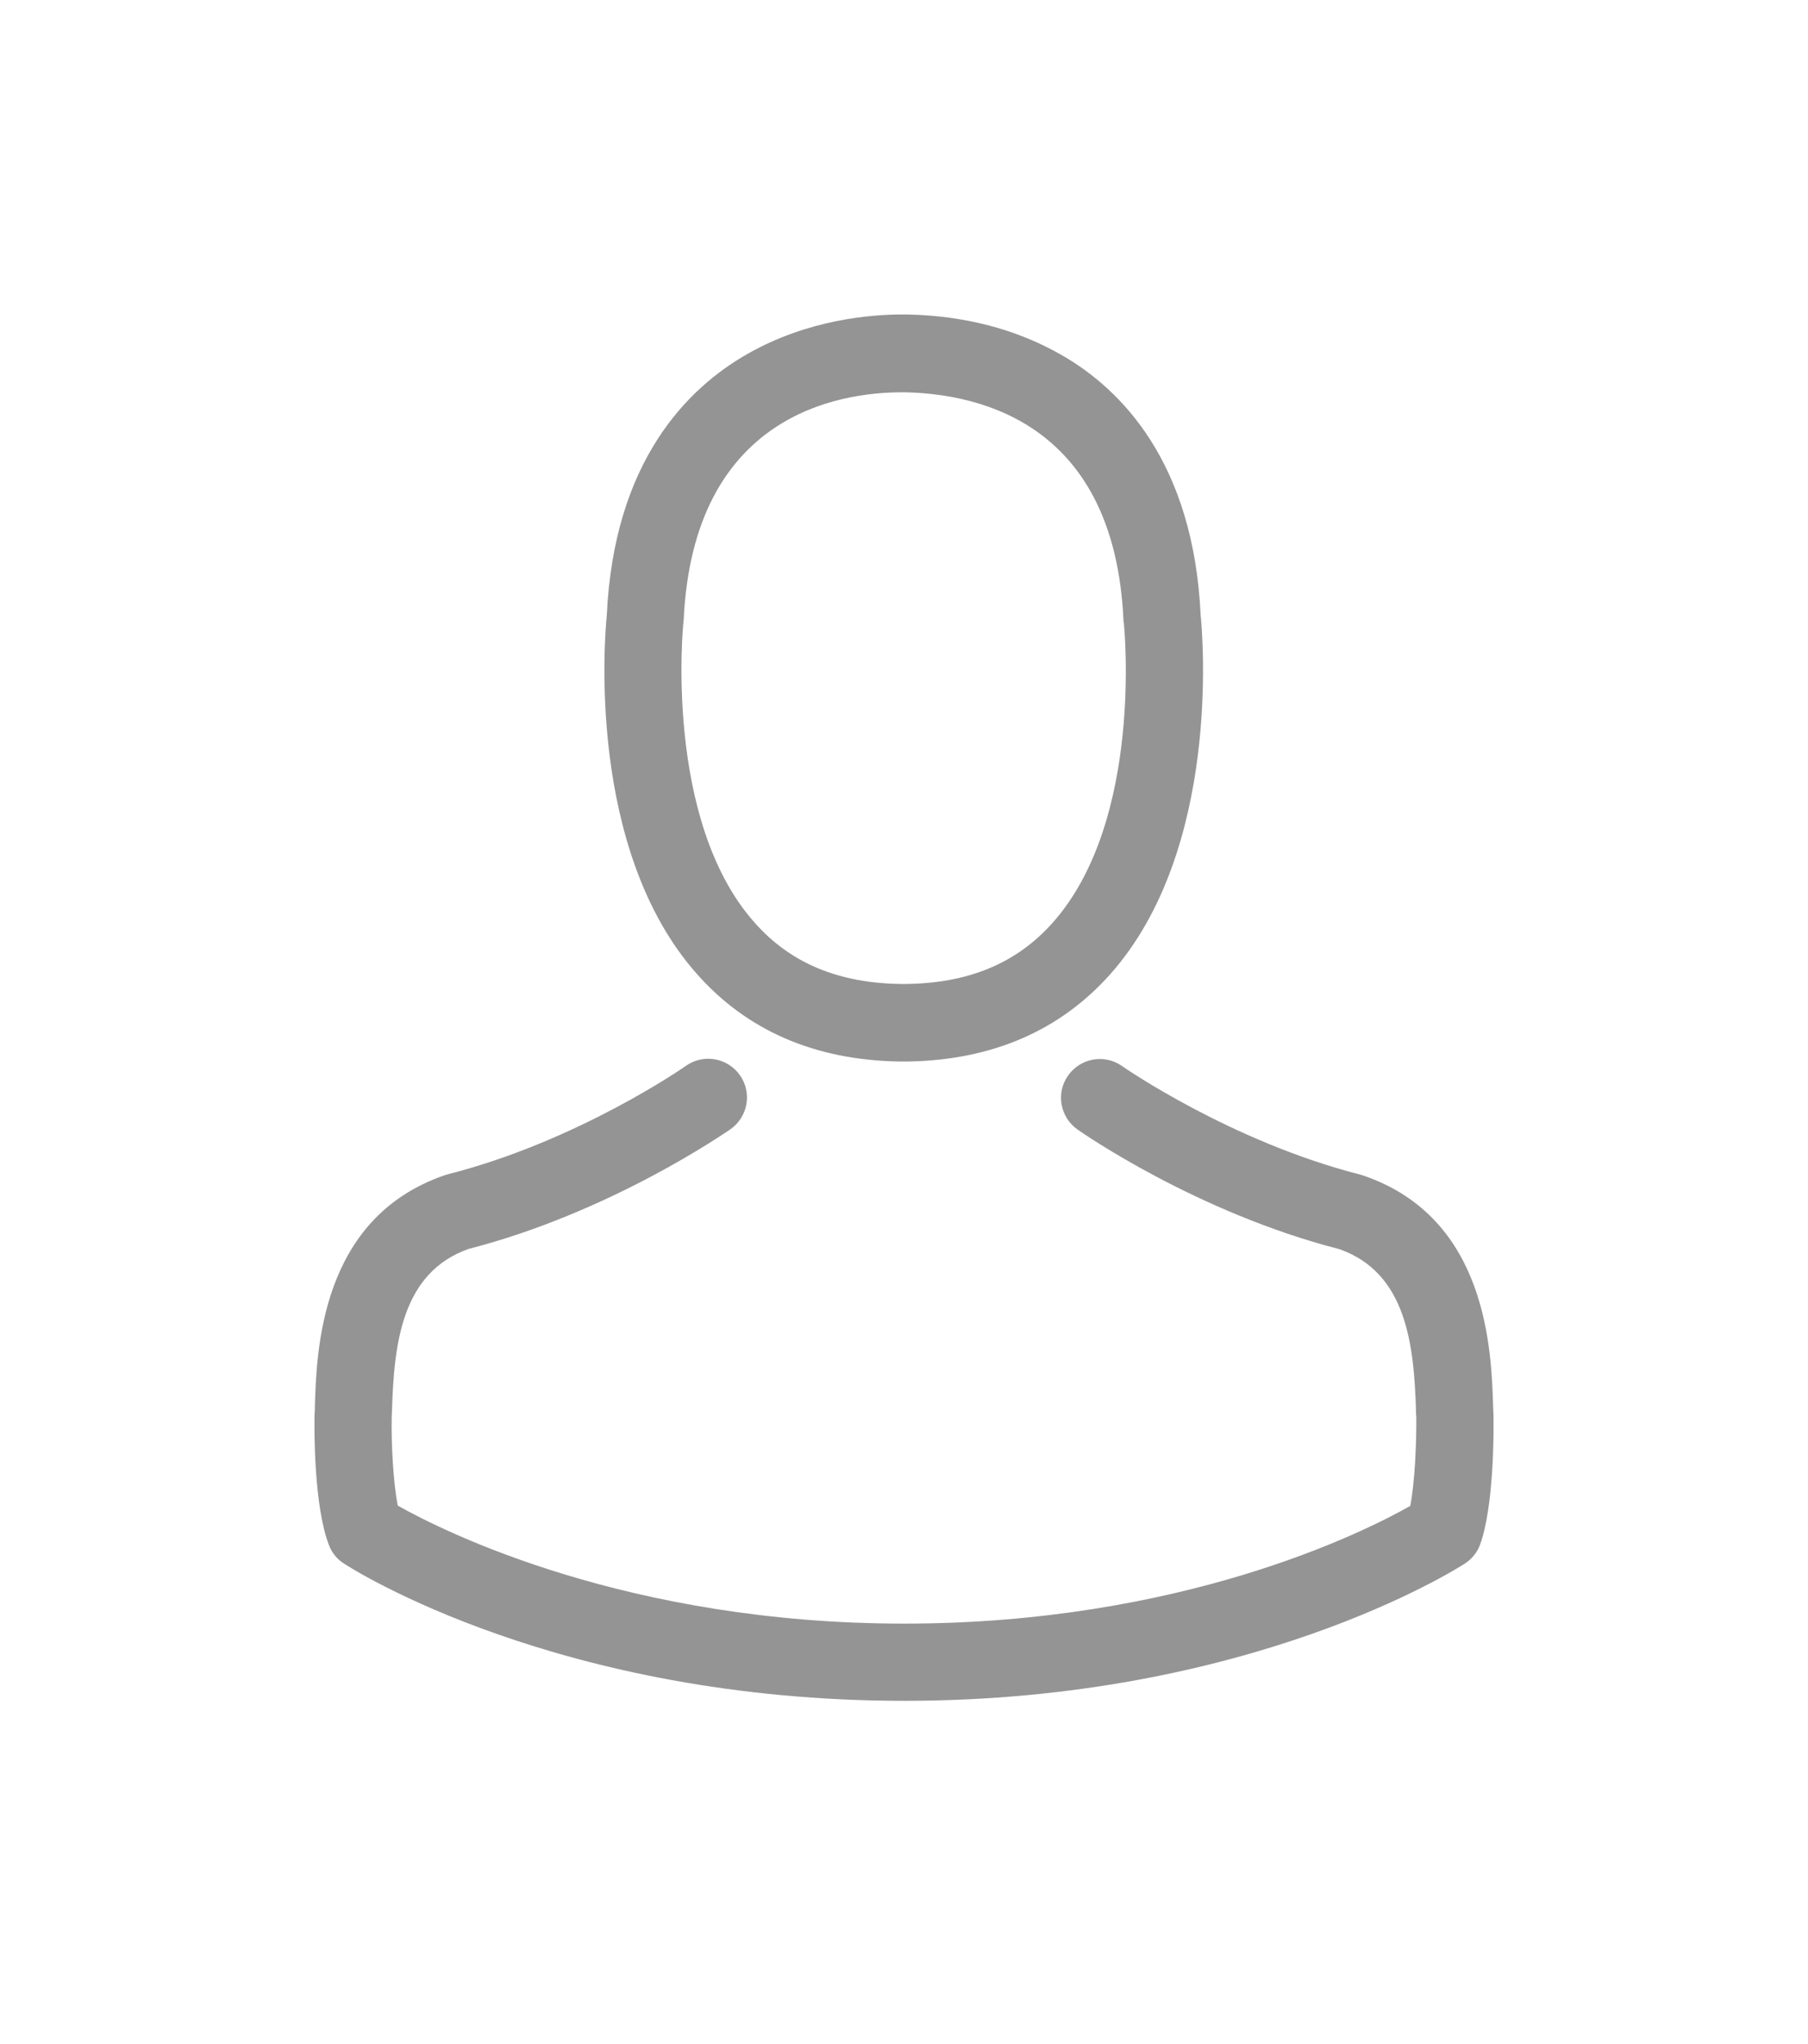 <svg width="23" height="26" viewBox="0 0 23 26" fill="none" xmlns="http://www.w3.org/2000/svg">
<g filter="url(#filter0_d)">
<path d="M11.436 9.502C11.454 9.502 11.473 9.502 11.495 9.502C11.502 9.502 11.509 9.502 11.516 9.502C11.527 9.502 11.542 9.502 11.553 9.502C12.623 9.484 13.488 9.108 14.127 8.388C15.533 6.803 15.3 4.086 15.274 3.827C15.183 1.881 14.263 0.949 13.503 0.515C12.937 0.19 12.276 0.015 11.538 0H11.513C11.509 0 11.502 0 11.498 0H11.476C11.071 0 10.275 0.066 9.512 0.5C8.745 0.935 7.81 1.866 7.719 3.827C7.693 4.086 7.459 6.803 8.865 8.388C9.501 9.108 10.366 9.484 11.436 9.502ZM8.694 3.918C8.694 3.907 8.697 3.896 8.697 3.889C8.818 1.271 10.677 0.99 11.473 0.99H11.487C11.495 0.99 11.505 0.99 11.516 0.99C12.502 1.012 14.179 1.413 14.292 3.889C14.292 3.9 14.292 3.911 14.296 3.918C14.299 3.944 14.555 6.427 13.393 7.735C12.933 8.253 12.32 8.509 11.513 8.516C11.505 8.516 11.502 8.516 11.495 8.516C11.487 8.516 11.484 8.516 11.476 8.516C10.673 8.509 10.056 8.253 9.599 7.735C8.442 6.434 8.69 3.94 8.694 3.918Z" fill="#949494"/>
<path d="M18.999 14.008C18.999 14.005 18.999 14.001 18.999 13.997C18.999 13.968 18.995 13.939 18.995 13.906C18.973 13.183 18.926 11.492 17.341 10.952C17.33 10.948 17.316 10.944 17.305 10.941C15.658 10.521 14.288 9.571 14.274 9.56C14.051 9.403 13.744 9.458 13.587 9.681C13.43 9.904 13.485 10.21 13.707 10.367C13.77 10.411 15.223 11.423 17.042 11.89C17.892 12.193 17.987 13.103 18.013 13.935C18.013 13.968 18.013 13.997 18.017 14.027C18.02 14.355 17.998 14.863 17.94 15.155C17.348 15.491 15.03 16.652 11.502 16.652C7.989 16.652 5.655 15.487 5.06 15.151C5.002 14.859 4.976 14.352 4.983 14.023C4.983 13.994 4.987 13.964 4.987 13.932C5.013 13.099 5.107 12.19 5.958 11.887C7.777 11.419 9.23 10.404 9.292 10.364C9.515 10.207 9.57 9.9 9.413 9.677C9.256 9.454 8.949 9.4 8.726 9.557C8.712 9.568 7.35 10.517 5.695 10.937C5.681 10.941 5.67 10.944 5.659 10.948C4.074 11.492 4.027 13.183 4.005 13.902C4.005 13.935 4.005 13.964 4.001 13.994C4.001 13.997 4.001 14.001 4.001 14.005C3.997 14.194 3.994 15.17 4.187 15.659C4.224 15.754 4.289 15.834 4.377 15.889C4.487 15.962 7.112 17.634 11.505 17.634C15.899 17.634 18.524 15.958 18.634 15.889C18.718 15.834 18.787 15.754 18.824 15.659C19.006 15.173 19.003 14.198 18.999 14.008Z" fill="#949494"/>
</g>
<defs>
<filter id="filter0_d" x="0" y="0" width="23" height="25.634" filterUnits="userSpaceOnUse" color-interpolation-filters="sRGB">
<feFlood flood-opacity="0" result="BackgroundImageFix"/>
<feColorMatrix in="SourceAlpha" type="matrix" values="0 0 0 0 0 0 0 0 0 0 0 0 0 0 0 0 0 0 127 0"/>
<feOffset dy="4"/>
<feGaussianBlur stdDeviation="2"/>
<feColorMatrix type="matrix" values="0 0 0 0 0 0 0 0 0 0 0 0 0 0 0 0 0 0 0.25 0"/>
<feBlend mode="normal" in2="BackgroundImageFix" result="effect1_dropShadow"/>
<feBlend mode="normal" in="SourceGraphic" in2="effect1_dropShadow" result="shape"/>
</filter>
</defs>
</svg>
